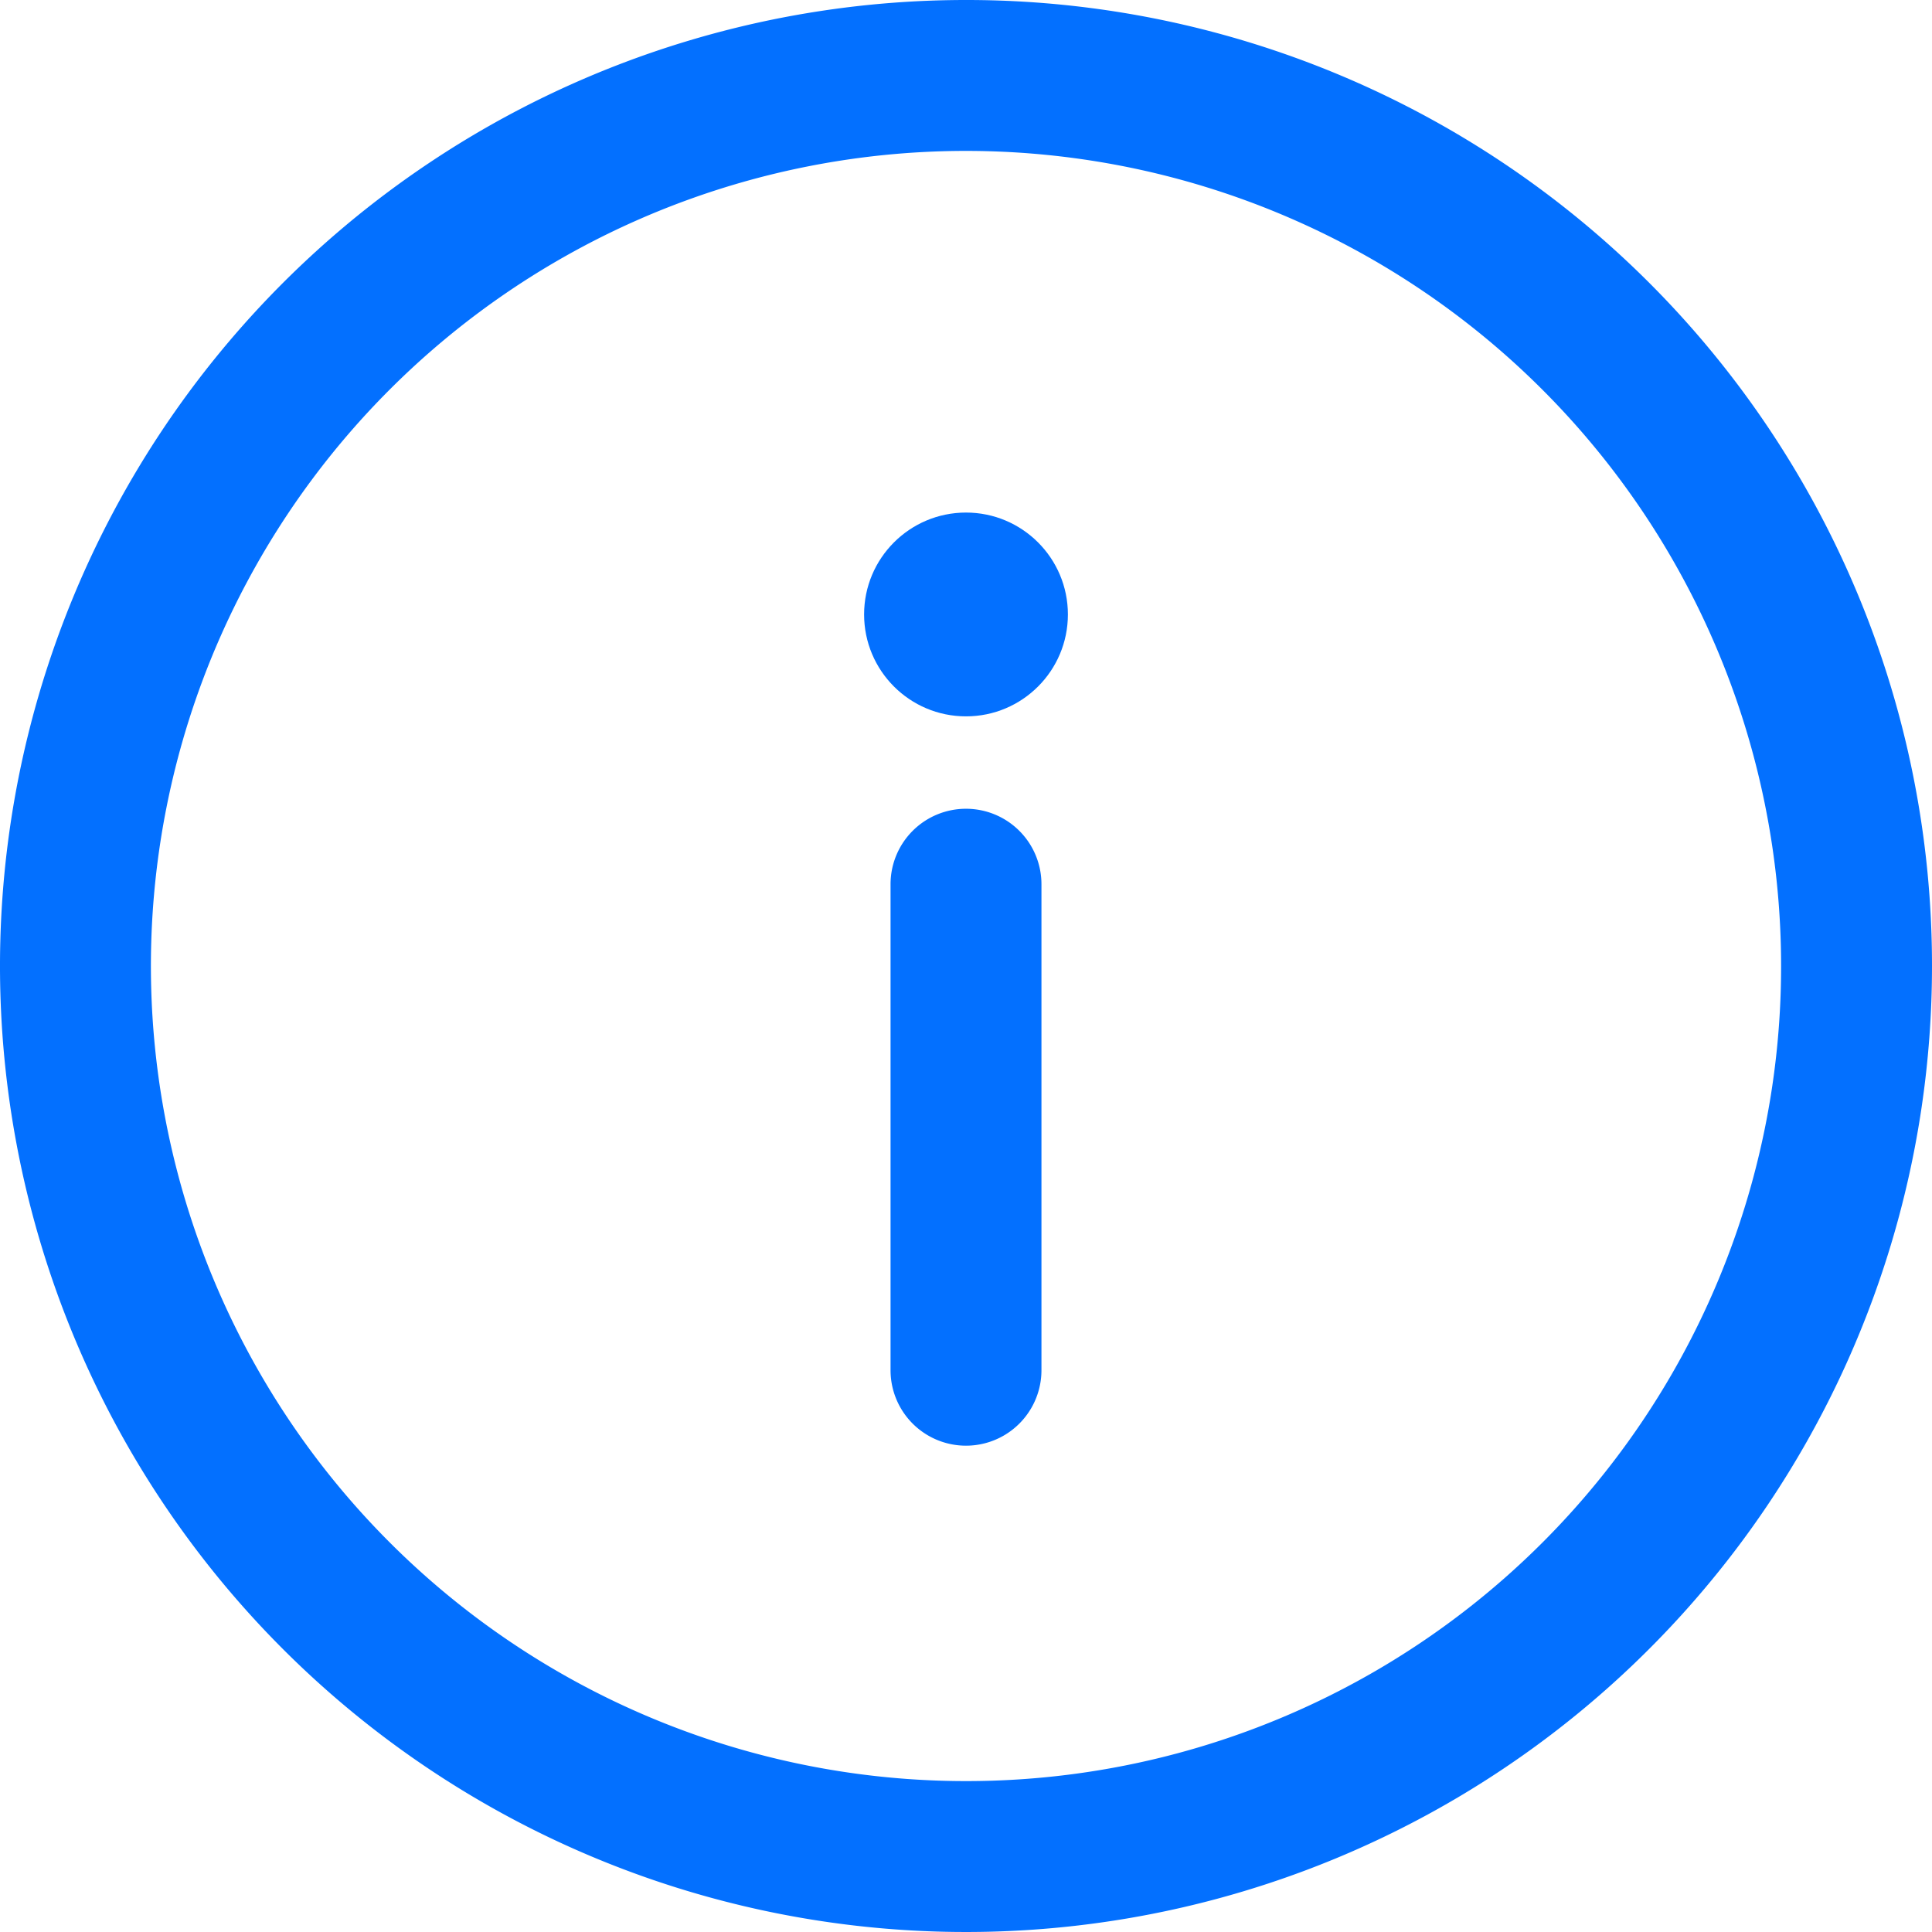 <svg id="information_1_" data-name="information (1)" xmlns="http://www.w3.org/2000/svg" width="18.922" height="18.922" viewBox="0 0 18.922 18.922">
  <g id="Group_1700" data-name="Group 1700">
    <g id="Group_1699" data-name="Group 1699">
      <path id="Path_1313" data-name="Path 1313" d="M9.461,0a9.461,9.461,0,1,0,9.461,9.461A9.456,9.456,0,0,0,9.461,0Zm0,17.444a7.983,7.983,0,1,1,7.983-7.983A7.978,7.978,0,0,1,9.461,17.444Z" fill="#0370ff"/>
    </g>
  </g>
  <g id="Group_1702" data-name="Group 1702" transform="translate(8.722 7.921)">
    <g id="Group_1701" data-name="Group 1701">
      <path id="Path_1314" data-name="Path 1314" d="M236.739,214.33a.739.739,0,0,0-.739.739v4.76a.739.739,0,1,0,1.478,0v-4.76A.739.739,0,0,0,236.739,214.33Z" transform="translate(-236 -214.33)" fill="#0370ff"/>
    </g>
  </g>
  <g id="Group_1704" data-name="Group 1704" transform="translate(8.463 5.02)">
    <g id="Group_1703" data-name="Group 1703">
      <circle id="Ellipse_1101" data-name="Ellipse 1101" cx="0.998" cy="0.998" r="0.998" fill="#0370ff"/>
    </g>
  </g>
</svg>
